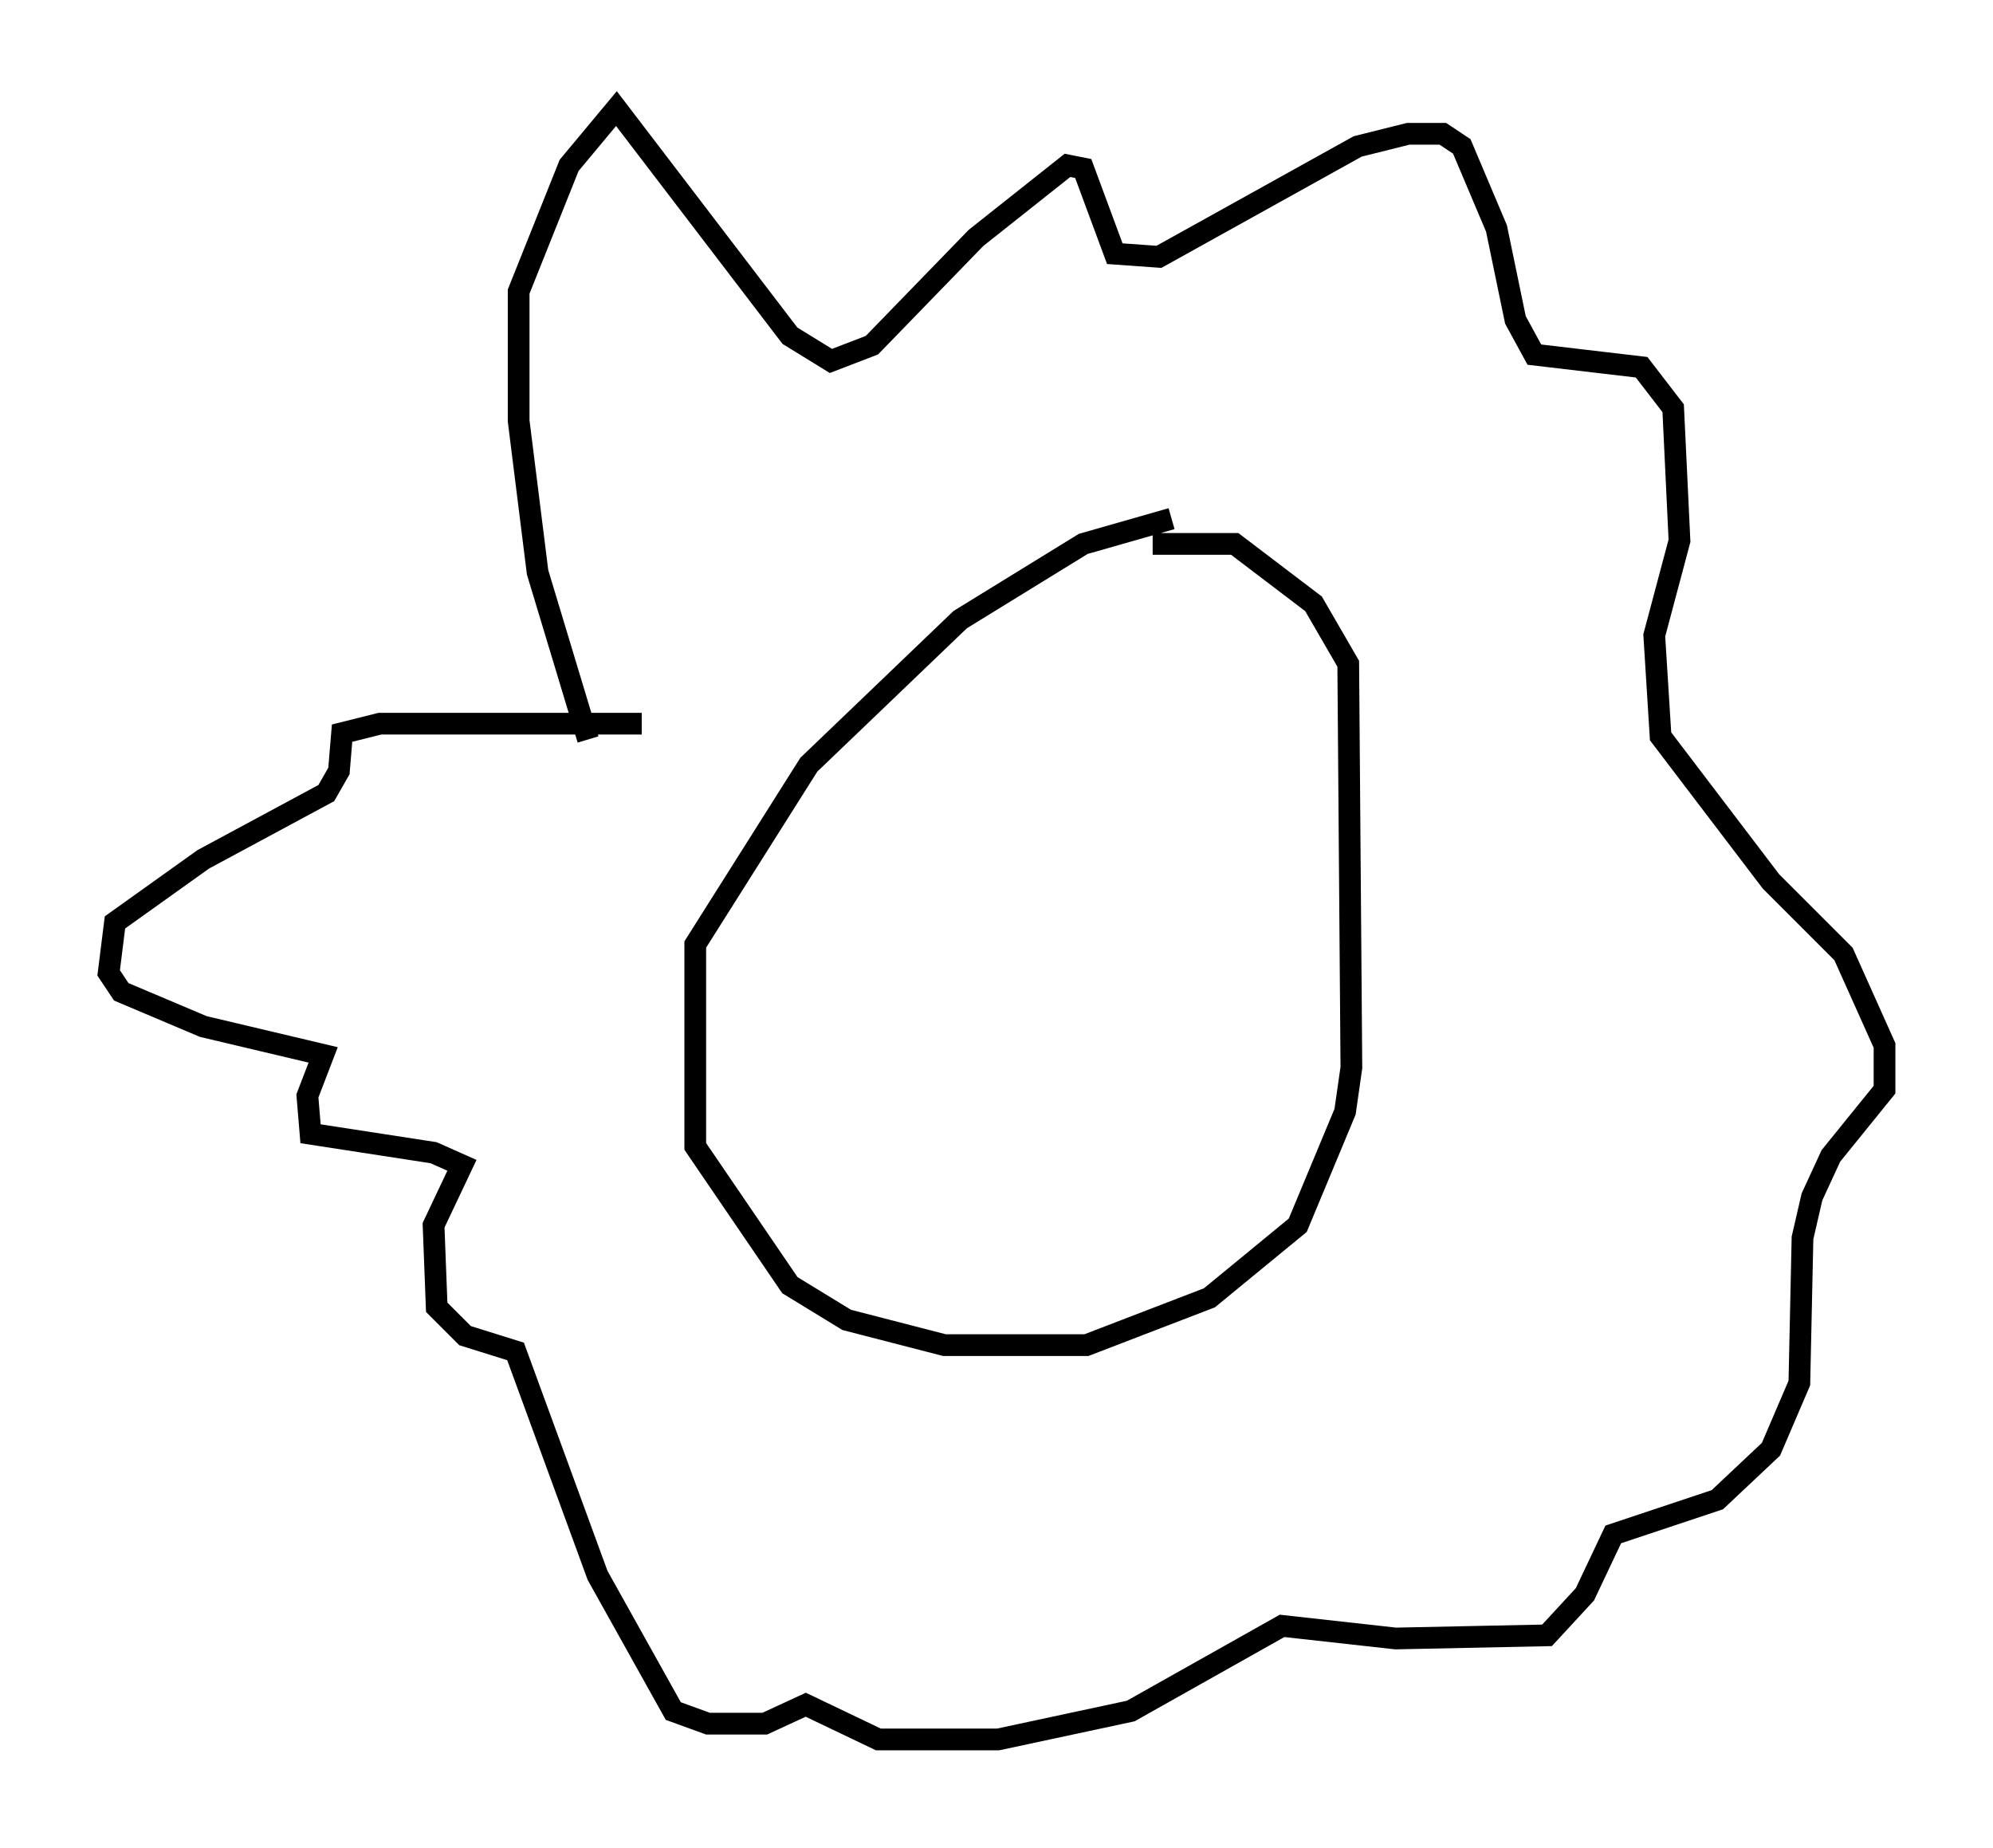 <?xml version="1.0" encoding="utf-8" ?>
<svg baseProfile="full" height="85.095" version="1.1" width="91.776" xmlns="http://www.w3.org/2000/svg" xmlns:ev="http://www.w3.org/2001/xml-events" xmlns:xlink="http://www.w3.org/1999/xlink"><defs /><rect fill="white" height="85.095" width="91.776" x="0" y="0" /><path d="M56.128, 23.883 m-2.179, 0.0 l-4.067, 1.162 -5.665, 3.486 l-6.972, 6.682 -5.229, 8.279 l0.0, 9.296 4.358, 6.391 l2.615, 1.598 4.503, 1.162 l6.536, 0.0 5.665, -2.179 l4.067, -3.341 2.179, -5.229 l0.291, -2.034 -0.145, -18.592 l-1.598, -2.76 -3.631, -2.76 l-3.777, 0.0 m-26, 9.006 l-2.324, -7.698 -0.872, -6.972 l0.0, -5.955 2.324, -5.81 l2.179, -2.615 7.989, 10.458 l1.888, 1.162 1.888, -0.726 l4.793, -4.939 4.212, -3.341 l0.726, 0.145 1.453, 3.922 l2.034, 0.145 9.151, -5.084 l2.324, -0.581 1.598, 0.0 l0.872, 0.581 1.598, 3.777 l0.872, 4.212 0.872, 1.598 l4.939, 0.581 1.453, 1.888 l0.291, 6.101 -1.162, 4.358 l0.291, 4.648 5.084, 6.682 l3.341, 3.341 1.888, 4.212 l0.0, 2.034 -2.469, 3.05 l-0.872, 1.888 -0.436, 1.888 l-0.145, 6.682 -1.307, 3.05 l-2.469, 2.324 -4.793, 1.598 l-1.307, 2.76 -1.743, 1.888 l-6.972, 0.145 -5.229, -0.581 l-6.972, 3.922 -6.101, 1.307 l-5.52, 0.0 -3.341, -1.598 l-1.888, 0.872 -2.615, 0.0 l-1.598, -0.581 -3.486, -6.246 l-3.777, -10.313 -2.324, -0.726 l-1.307, -1.307 -0.145, -3.777 l1.307, -2.76 -1.307, -0.581 l-5.665, -0.872 -0.145, -1.743 l0.726, -1.888 -5.52, -1.307 l-3.777, -1.598 -0.581, -0.872 l0.291, -2.324 4.067, -2.905 l5.665, -3.05 0.581, -1.017 l0.145, -1.743 1.743, -0.436 l12.056, 0.0 " fill="none" stroke="black" stroke-width="1" /></svg>